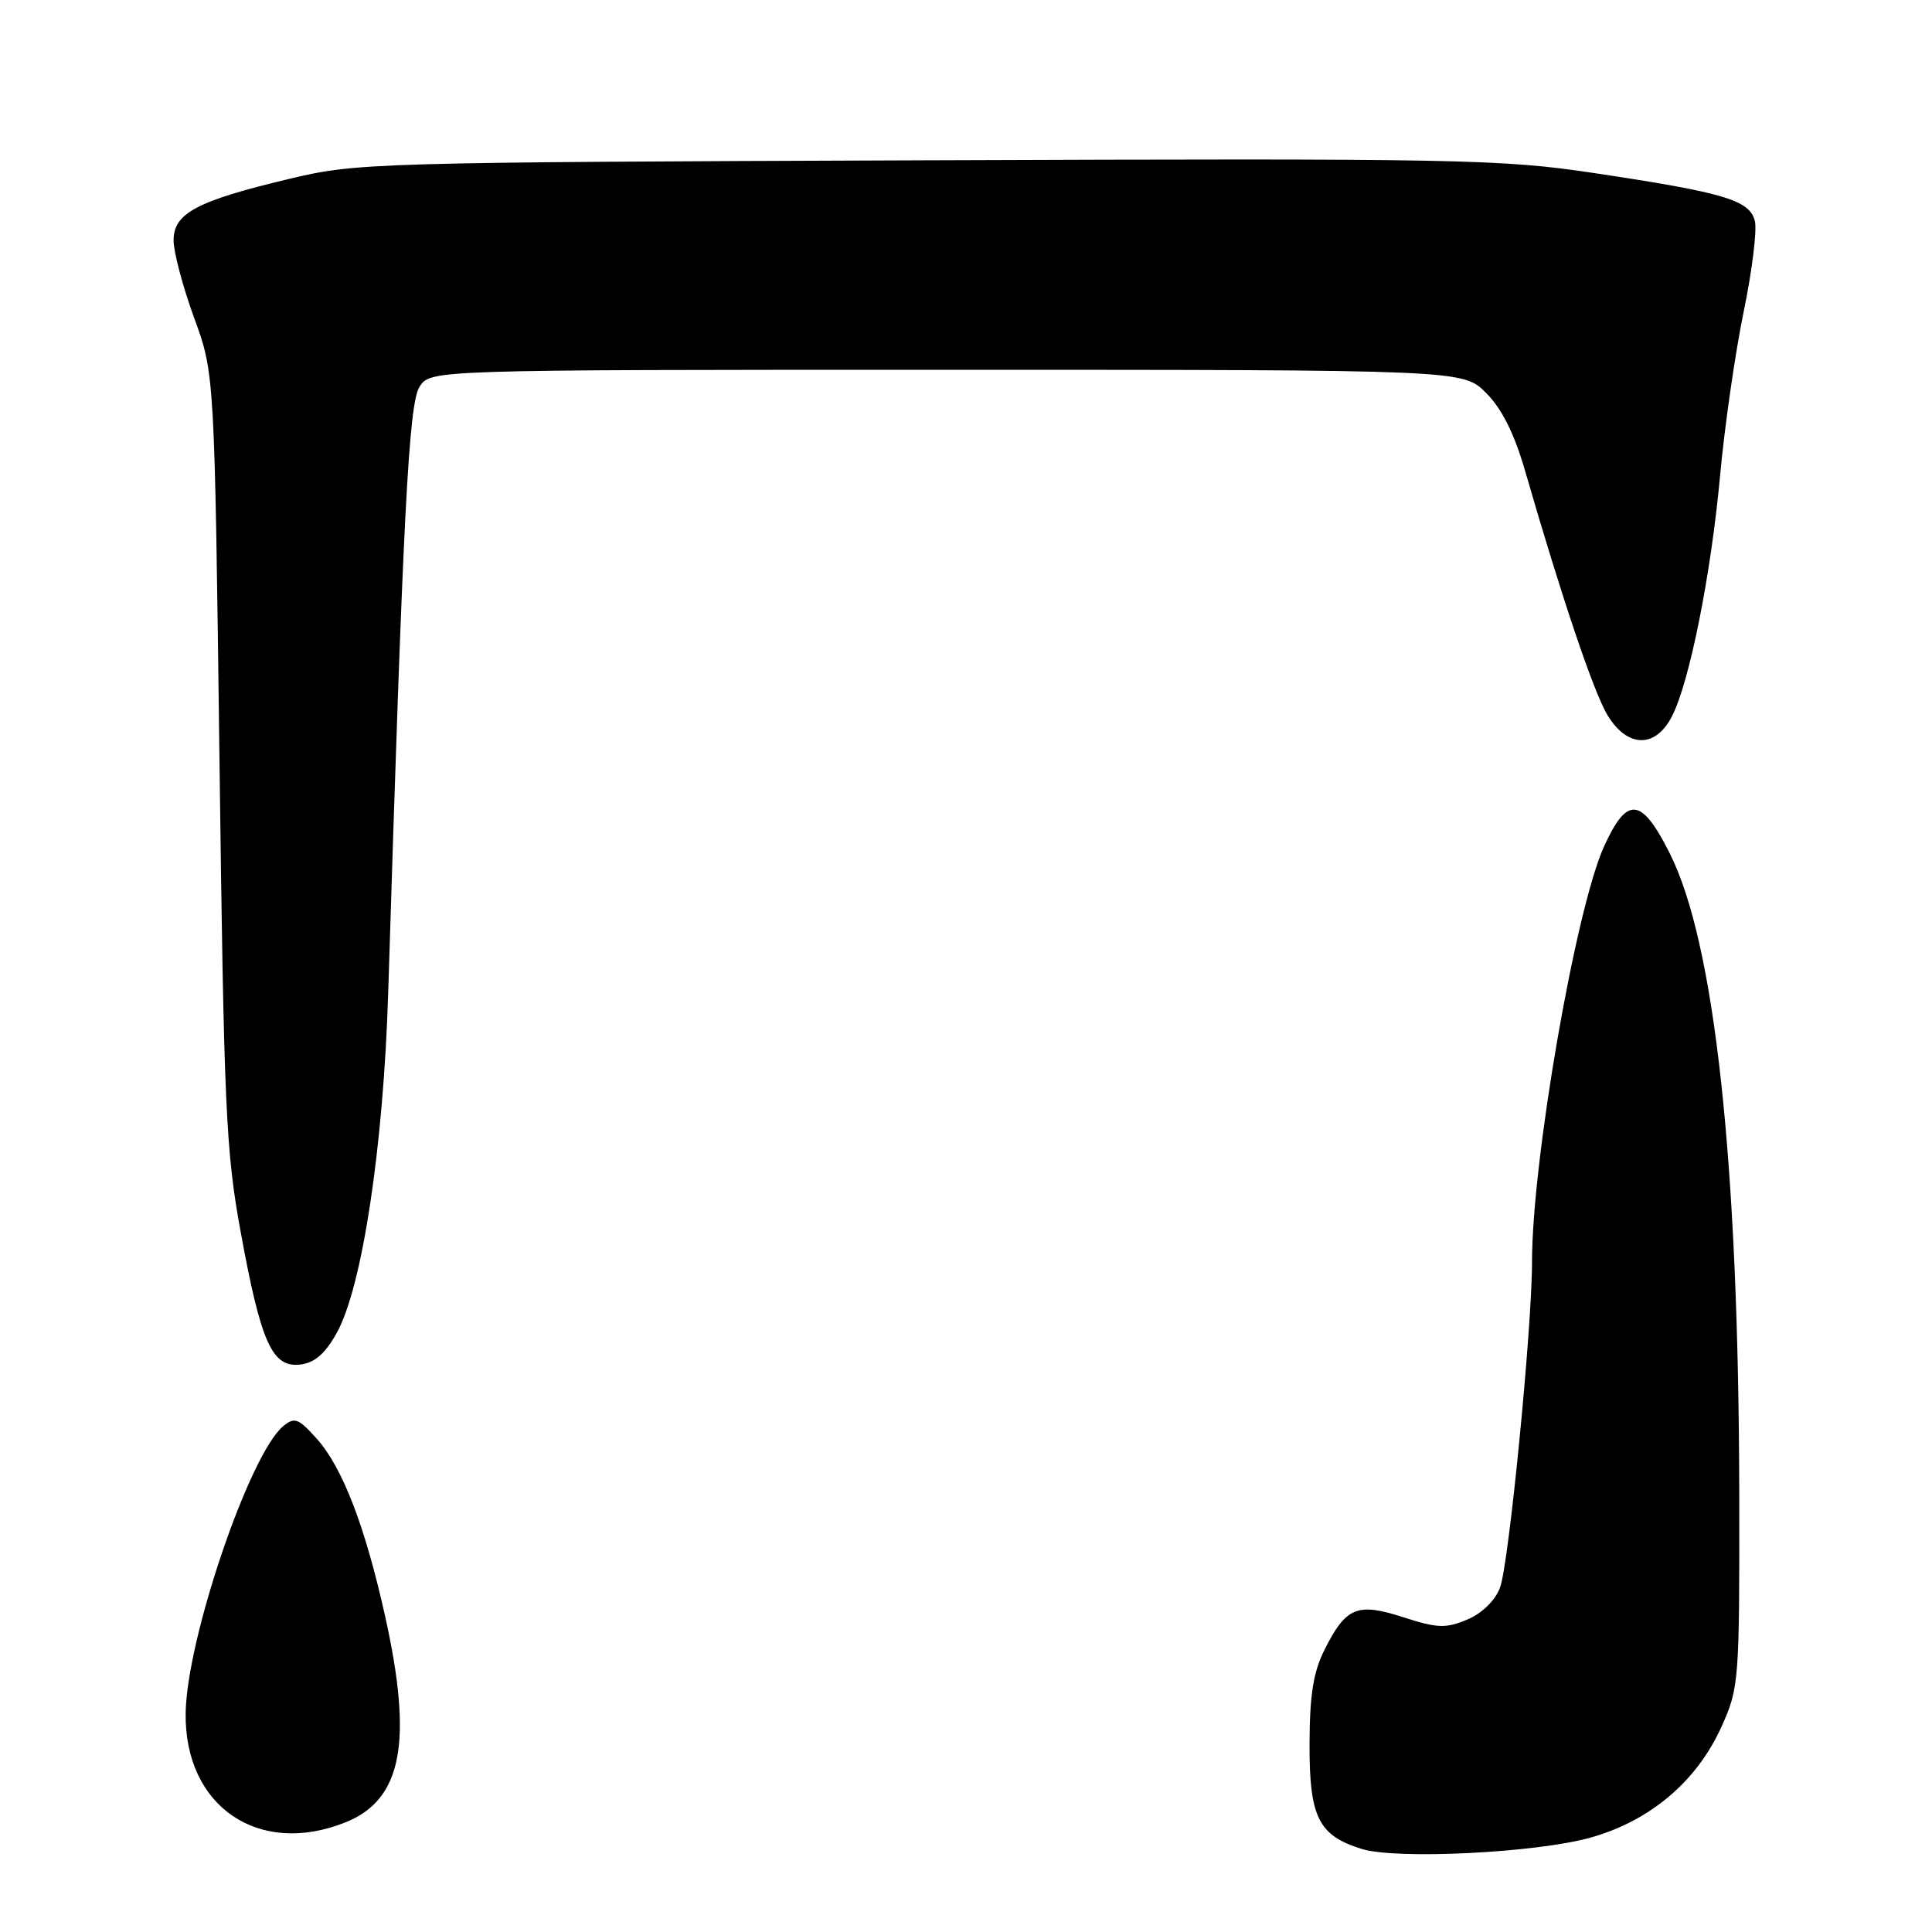 <?xml version="1.0" encoding="UTF-8" standalone="no"?>
<!DOCTYPE svg PUBLIC "-//W3C//DTD SVG 1.1//EN" "http://www.w3.org/Graphics/SVG/1.1/DTD/svg11.dtd" >
<svg xmlns="http://www.w3.org/2000/svg" xmlns:xlink="http://www.w3.org/1999/xlink" version="1.1" viewBox="0 0 256 256">
 <g >
 <path fill="currentColor"
d=" M 210.76 243.49 C 218.66 241.27 224.84 236.04 228.11 228.79 C 230.43 223.65 230.50 222.79 230.46 198.00 C 230.39 154.01 227.23 124.89 221.22 113.01 C 217.48 105.61 215.60 105.43 212.54 112.17 C 208.78 120.44 203.00 153.79 203.00 167.22 C 203.00 176.03 199.92 207.36 198.76 210.37 C 198.09 212.11 196.36 213.79 194.40 214.61 C 191.57 215.79 190.45 215.75 185.97 214.30 C 179.84 212.32 178.36 212.93 175.52 218.57 C 174.02 221.56 173.54 224.56 173.52 231.14 C 173.50 240.80 174.70 243.21 180.42 244.99 C 185.03 246.43 203.58 245.51 210.76 243.49 Z  M 45.78 241.47 C 53.28 238.47 54.75 230.82 51.01 214.07 C 48.38 202.24 45.38 194.46 42.00 190.67 C 39.55 187.93 39.03 187.73 37.53 188.97 C 33.06 192.69 24.74 217.15 24.60 227.00 C 24.43 239.36 34.26 246.08 45.78 241.47 Z  M 44.61 176.64 C 47.99 170.59 50.81 151.97 51.44 131.50 C 53.40 68.20 54.16 53.46 55.59 51.25 C 57.05 49.00 57.05 49.00 125.45 49.00 C 193.85 49.00 193.85 49.00 196.92 52.07 C 199.00 54.15 200.65 57.45 202.06 62.32 C 206.93 79.16 211.18 91.77 213.01 94.78 C 215.65 99.11 219.34 99.18 221.53 94.94 C 223.87 90.42 226.73 76.10 227.94 62.83 C 228.53 56.41 229.93 46.73 231.04 41.33 C 232.16 35.92 232.83 30.51 232.53 29.29 C 231.84 26.52 228.53 25.53 211.29 22.94 C 198.87 21.08 193.54 20.98 122.79 21.24 C 49.21 21.51 47.29 21.56 38.29 23.71 C 26.06 26.63 23.00 28.26 23.00 31.85 C 23.00 33.39 24.22 37.99 25.71 42.08 C 28.43 49.50 28.43 49.50 29.08 100.50 C 29.67 146.95 29.92 152.56 31.92 163.40 C 34.59 177.97 36.07 181.24 39.78 180.81 C 41.68 180.59 43.08 179.38 44.61 176.64 Z "/>
</g>
</svg>